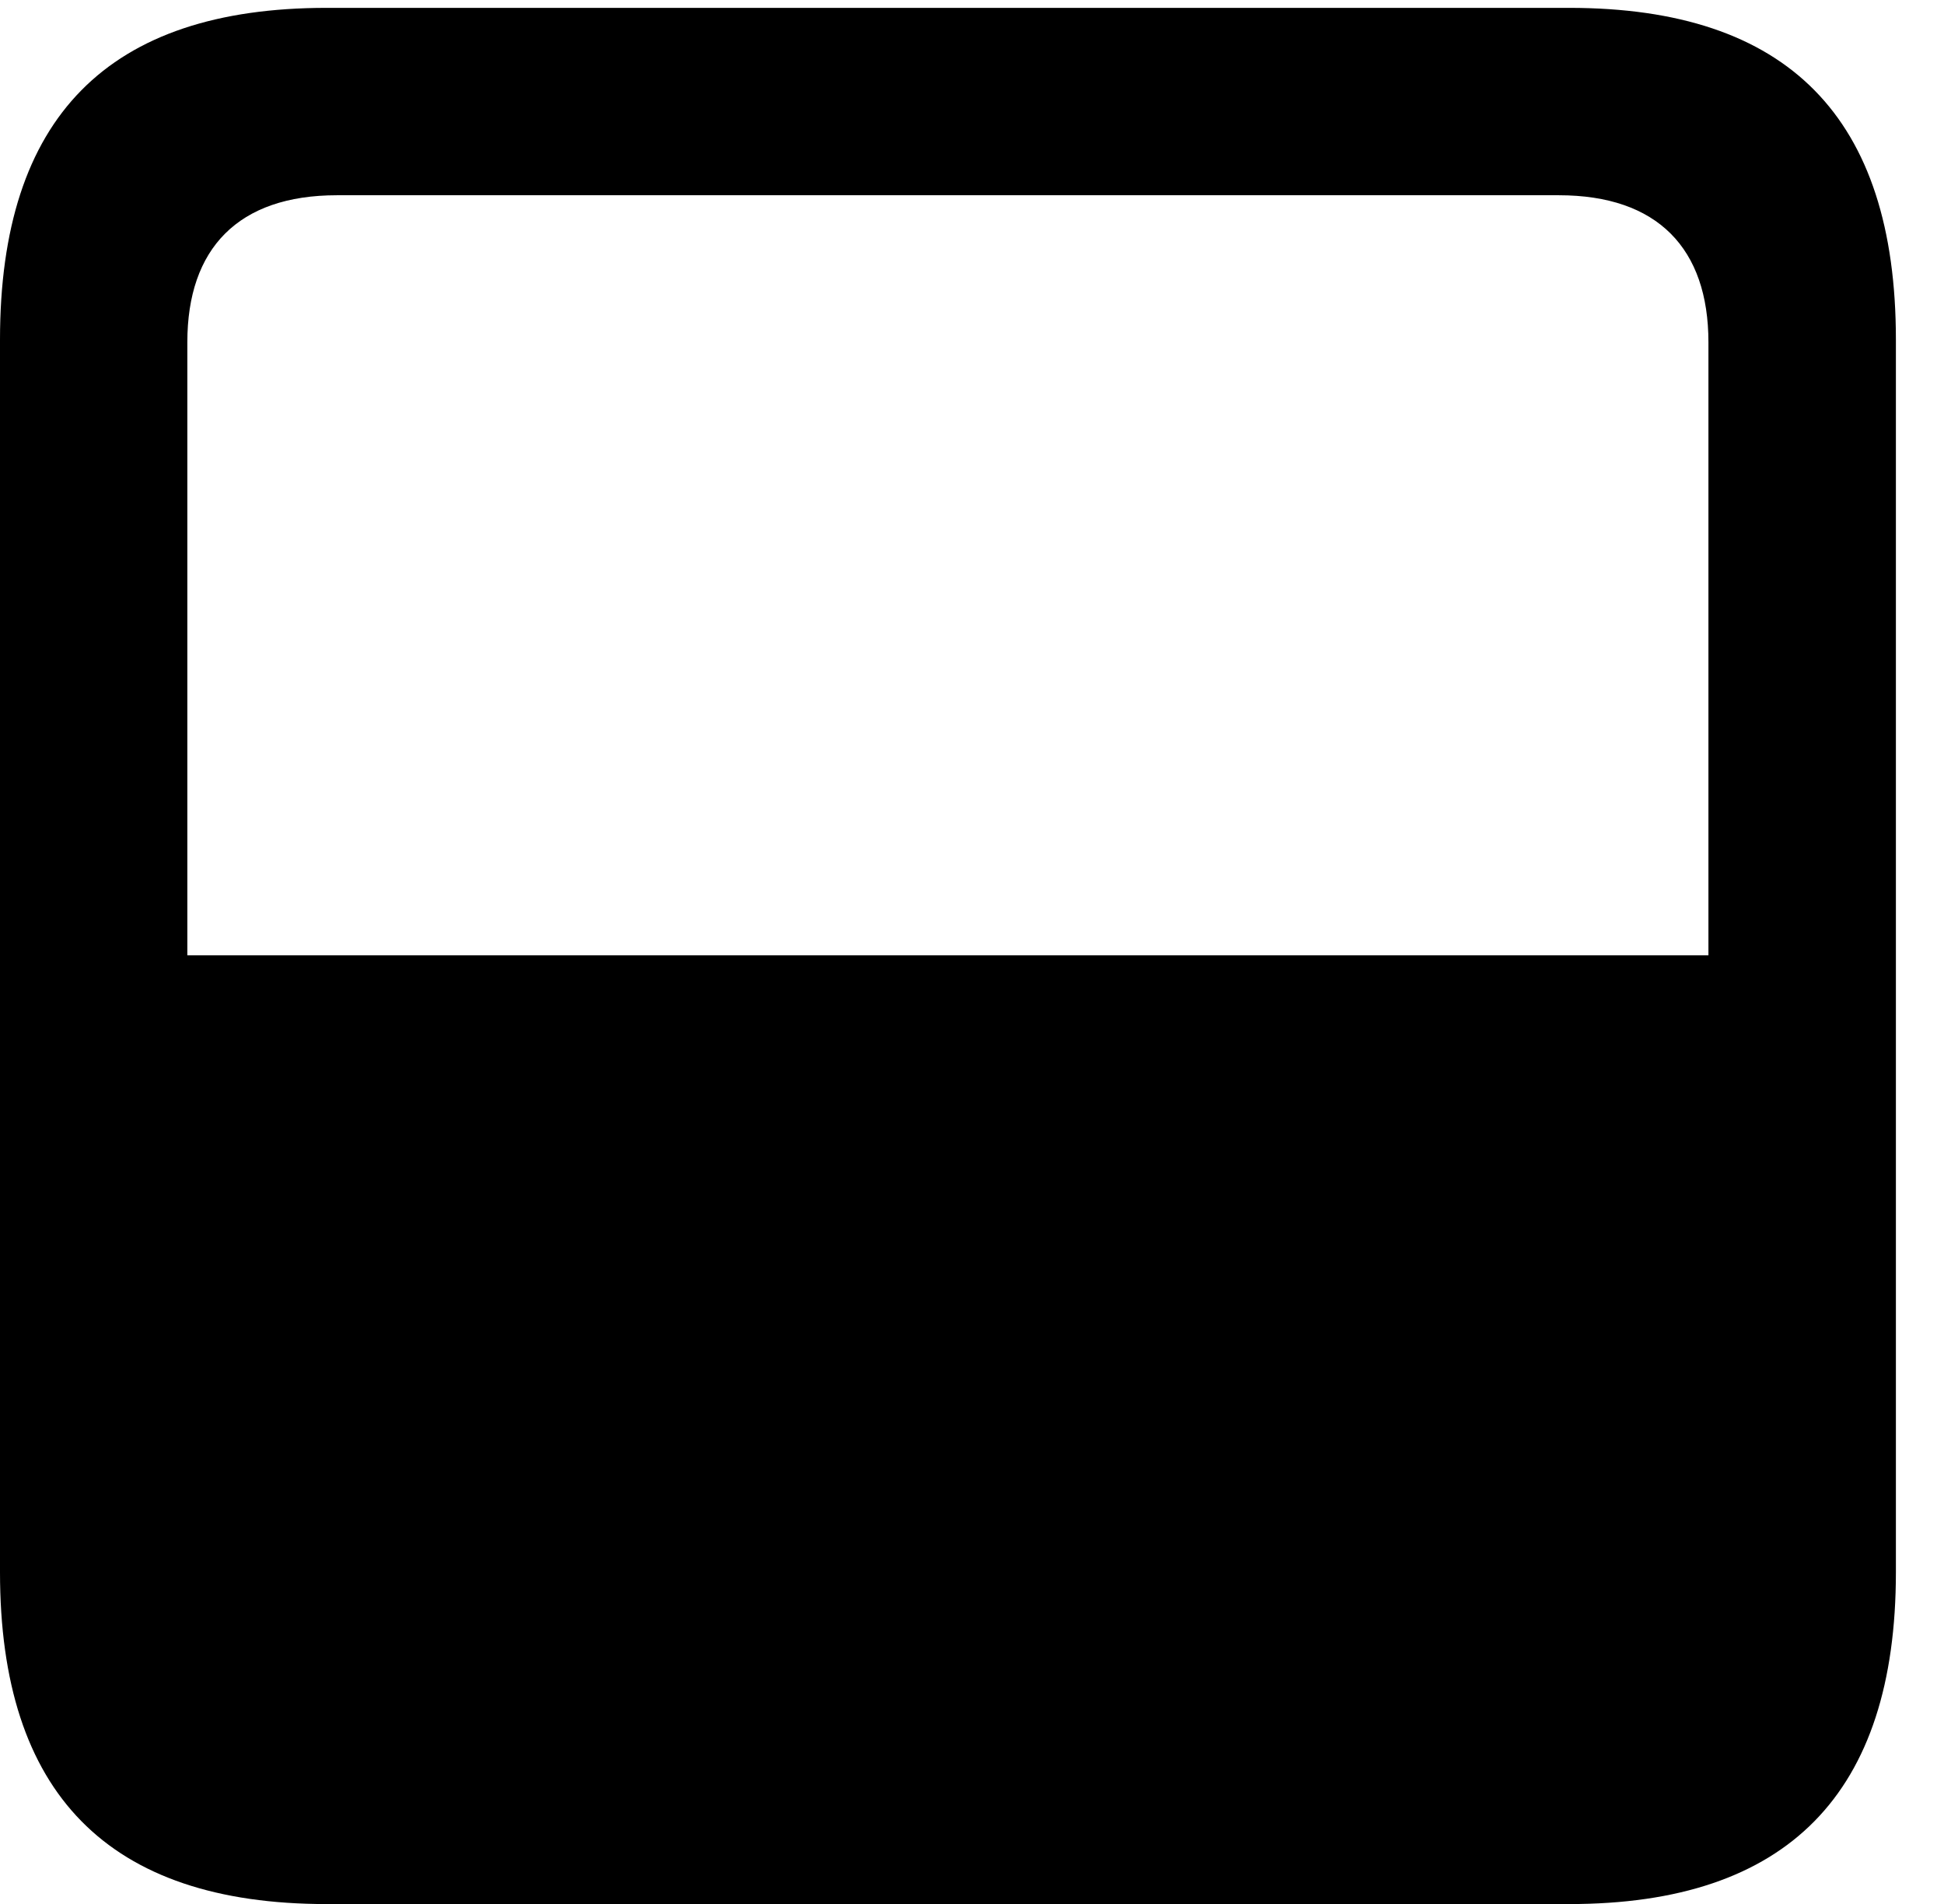 <svg version="1.1" xmlns="http://www.w3.org/2000/svg" xmlns:xlink="http://www.w3.org/1999/xlink" width="14.59" height="14.287" viewBox="0 0 14.59 14.287">
 <g>
  <rect height="14.287" opacity="0" width="14.59" x="0" y="0"/>
  <path d="M0 11.797C0 13.457 0.811 14.287 2.451 14.287L11.777 14.287C13.418 14.287 14.229 13.457 14.229 11.797L14.229 2.549C14.229 0.879 13.418 0.059 11.777 0.059L2.451 0.059C0.811 0.059 0 0.879 0 2.549ZM1.406 7.168L1.406 2.568C1.406 1.865 1.787 1.465 2.529 1.465L11.699 1.465C12.441 1.465 12.822 1.865 12.822 2.568L12.822 7.168Z" fill="currentColor"/>
 </g>
</svg>
